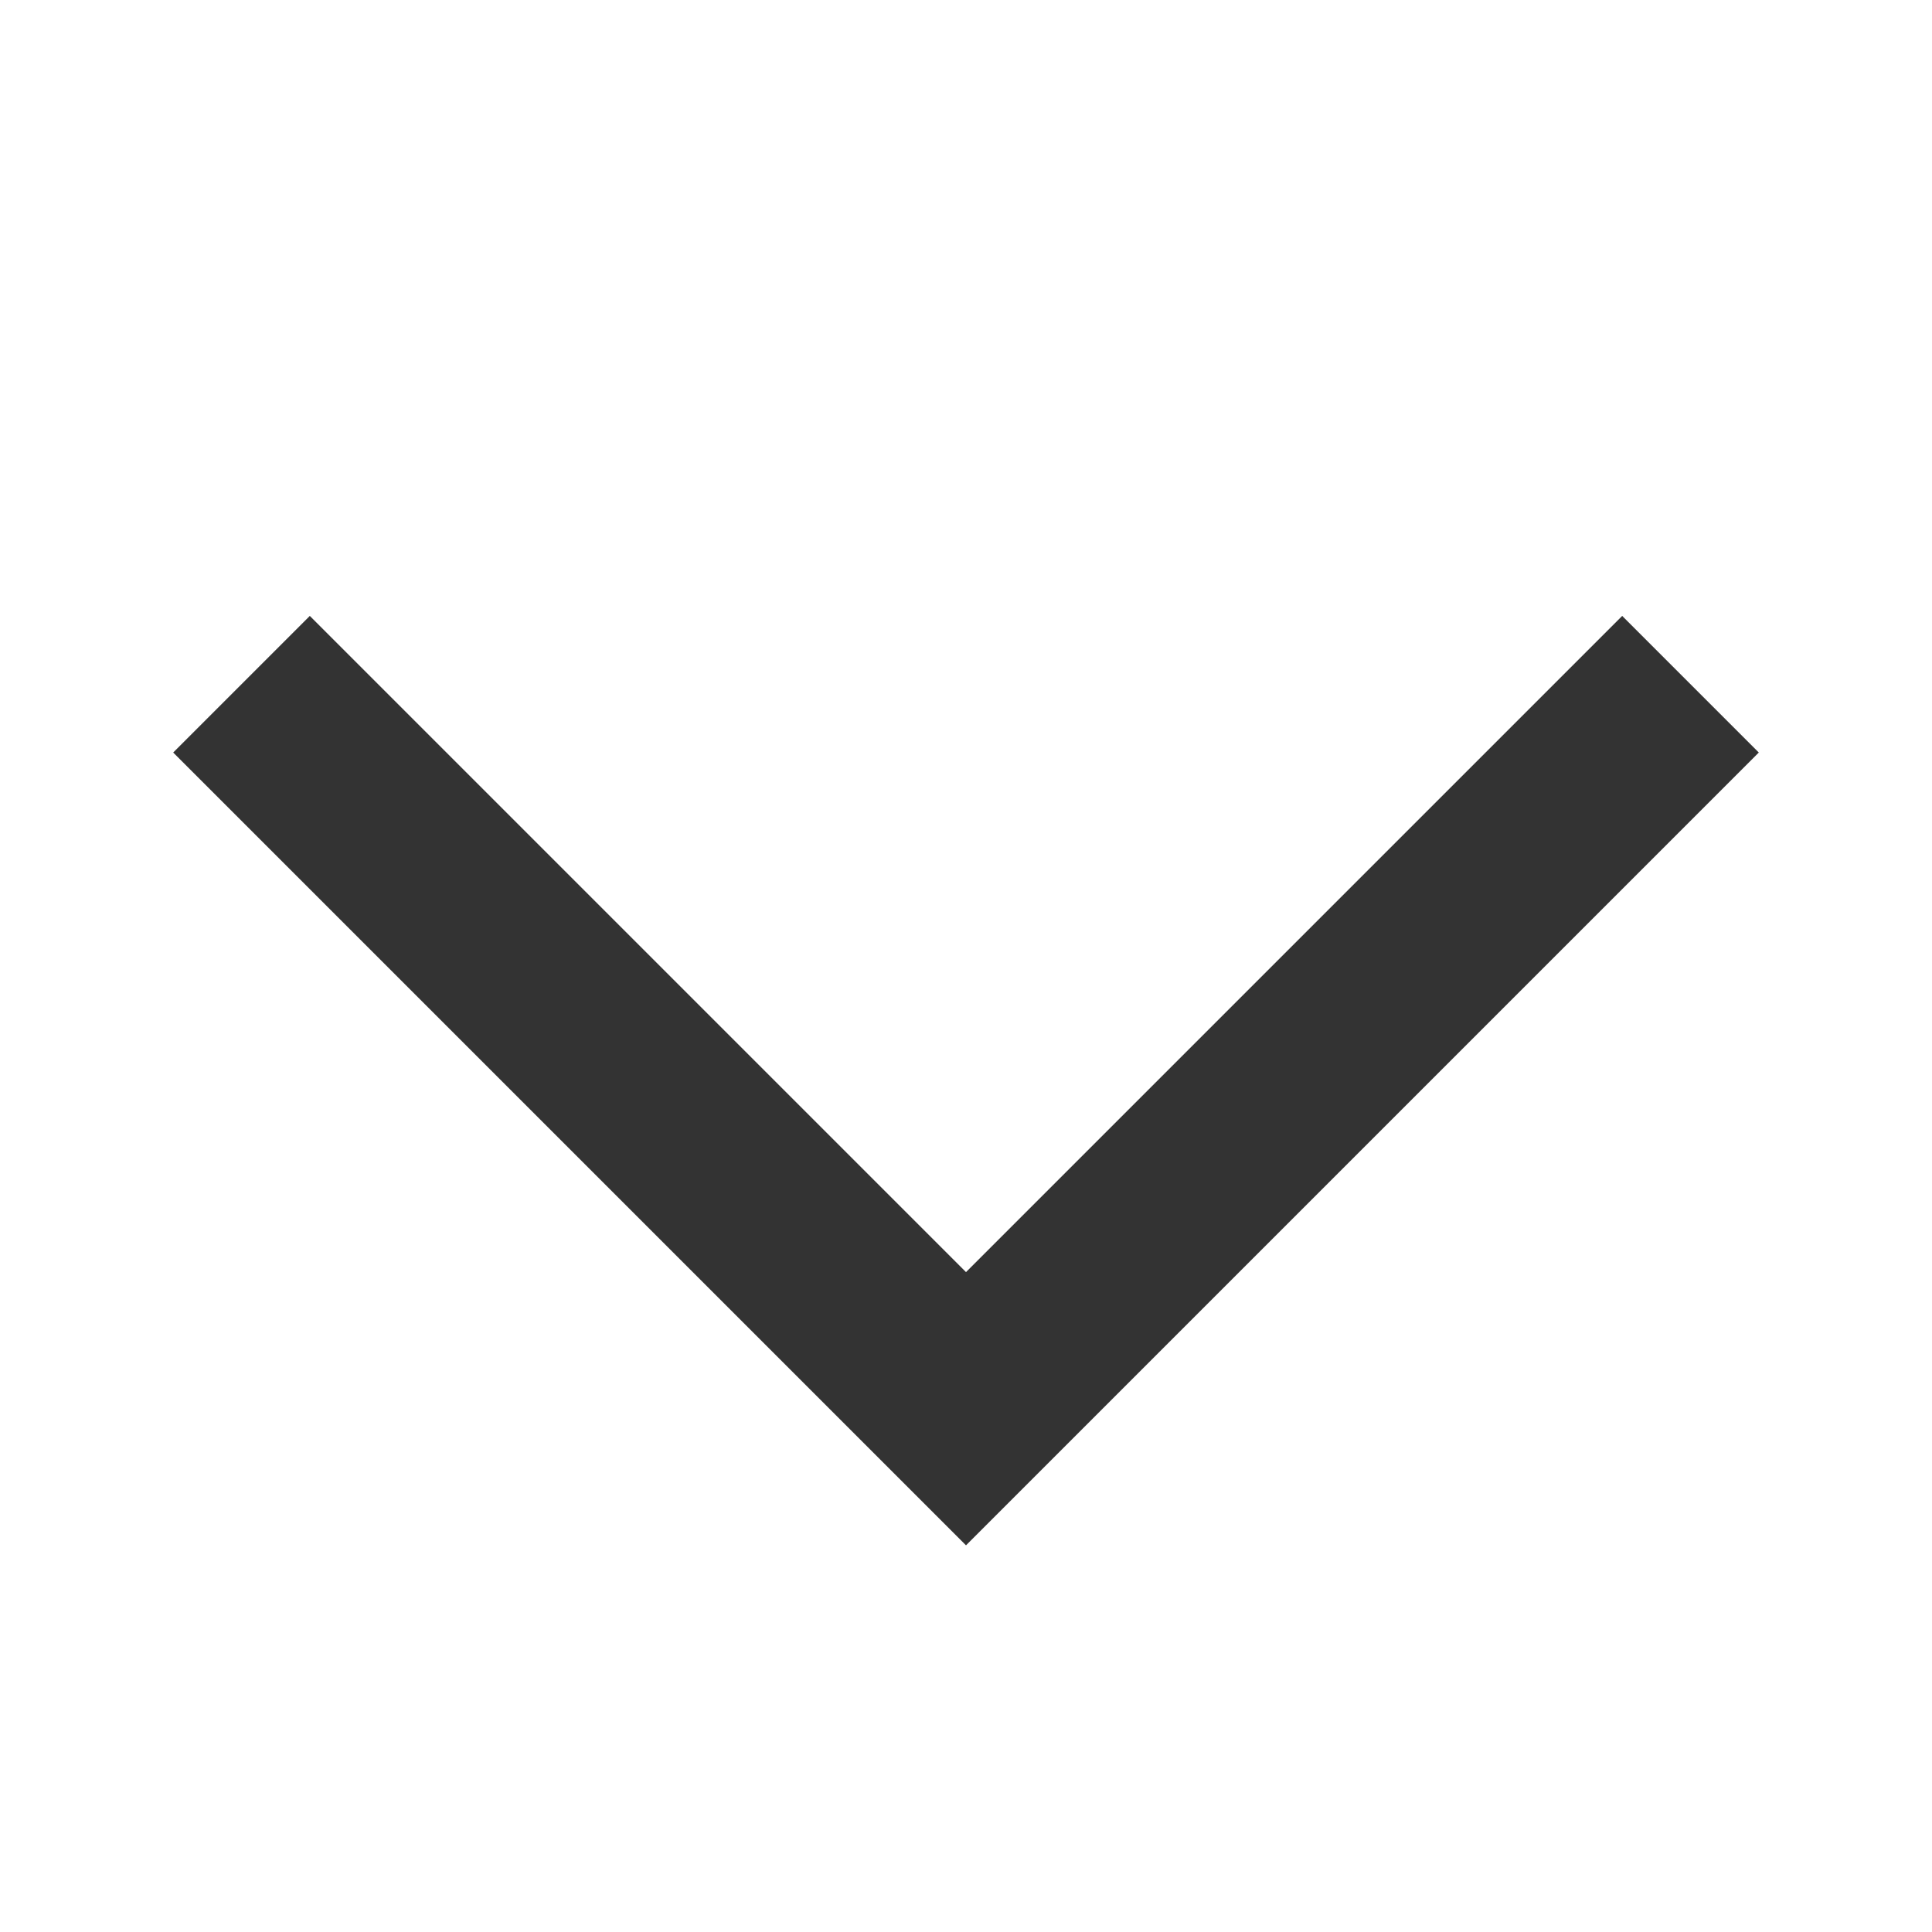 <svg width="20" height="20" viewBox="0 0 20 20" fill="none" xmlns="http://www.w3.org/2000/svg">
<path d="M2.5 7.083L10 14.583L17.5 7.083" stroke="#333333" stroke-width="2" stroke-miterlimit="10"/>
</svg>
